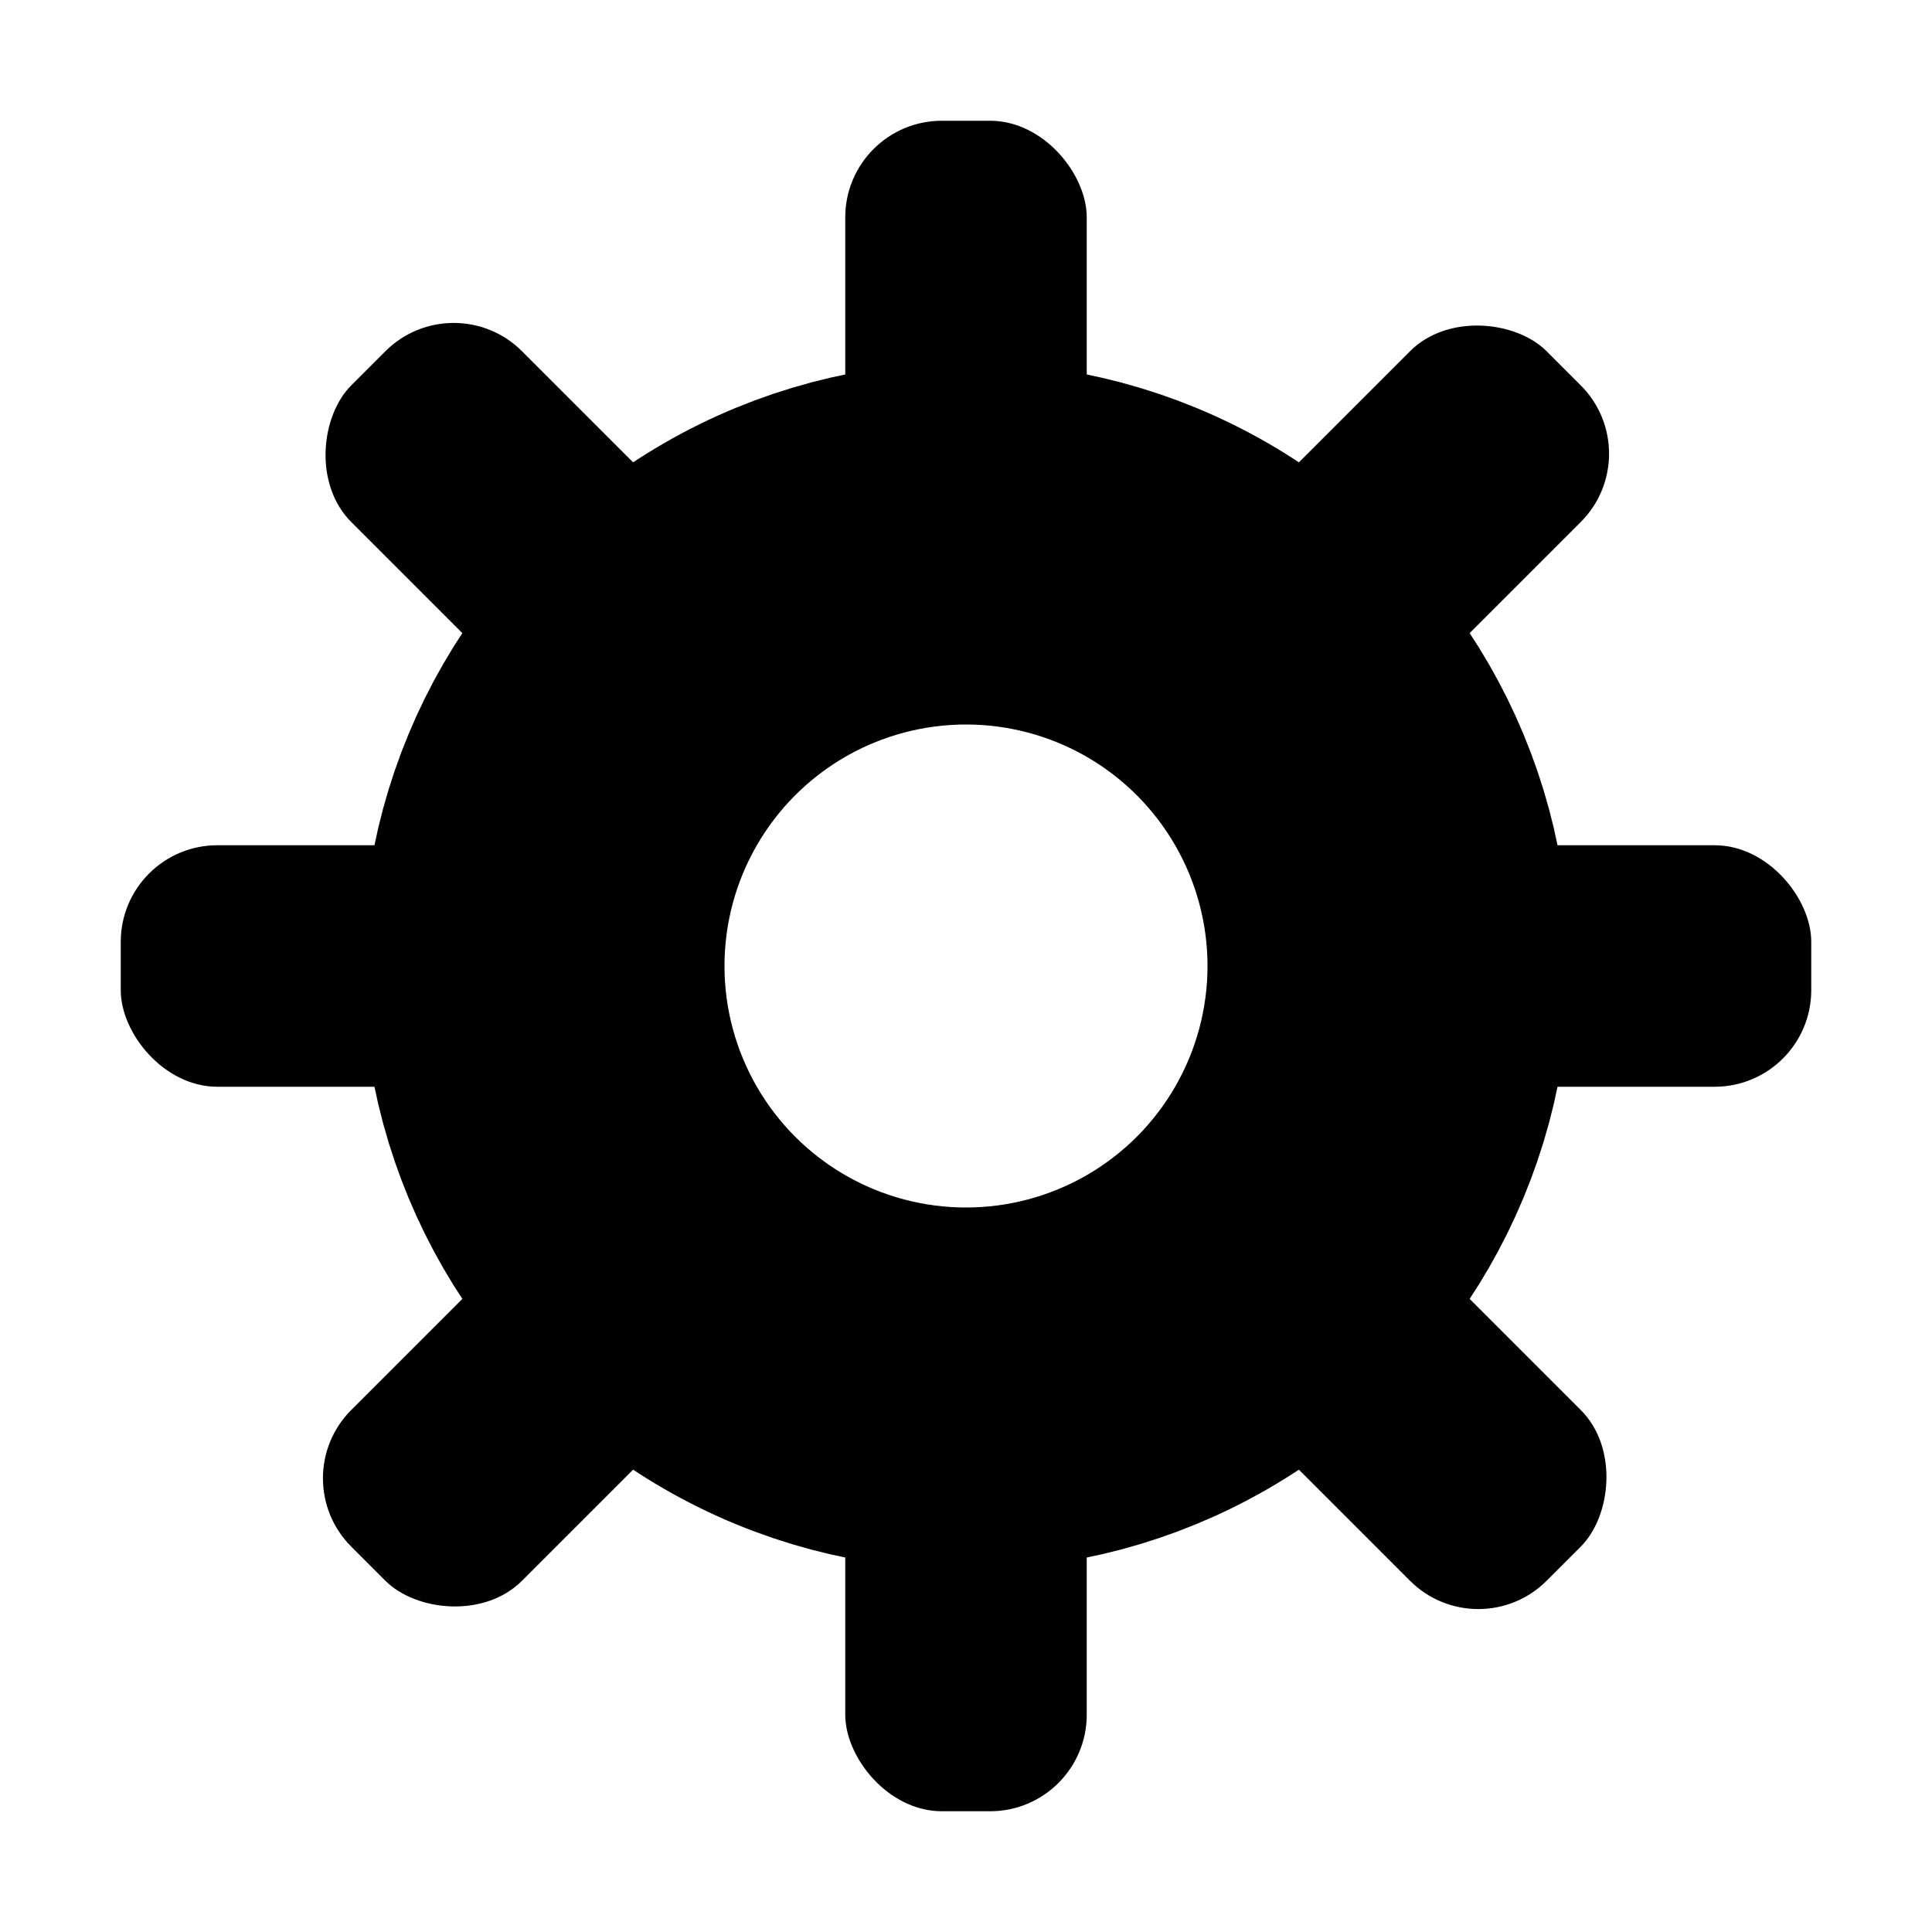 <?xml version="1.0" encoding="UTF-8" standalone="no"?>

<svg viewBox="0 0 80 80" preserveAspectRatio="none" xmlns="http://www.w3.org/2000/svg">
    <circle r="17.5" cx="40" cy="40" style="fill: none; stroke: black; stroke-width: 15;" />
    <rect x="5" y="35" width="15" height="10" rx="4" style="fill: black; stroke: none;" />
    <rect x="60" y="35" width="15" height="10" rx="4" style="fill: black; stroke: none;" />
    <rect x="35" y="5" width="10" height="15" rx="4" style="fill: black; stroke: none;" />
    <rect x="35" y="60" width="10" height="15" rx="4" style="fill: black; stroke: none;" />
    <rect x="0" y="0" width="15" height="10" rx="4" style="fill: black; stroke: none;" transform="translate(15.251, 10.251) rotate(45, 0, 5)" />
    <rect x="0" y="0" width="15" height="10" rx="4" style="fill: black; stroke: none;" transform="translate(64.749, 10.251) rotate(135, 0, 5)" />
    <rect x="0" y="0" width="15" height="10" rx="4" style="fill: black; stroke: none;" transform="translate(64.749, 59.749) rotate(225, 0, 5)" />
    <rect x="0" y="0" width="15" height="10" rx="4" style="fill: black; stroke: none;" transform="translate(15.251, 59.749) rotate(315, 0, 5)" />
</svg>